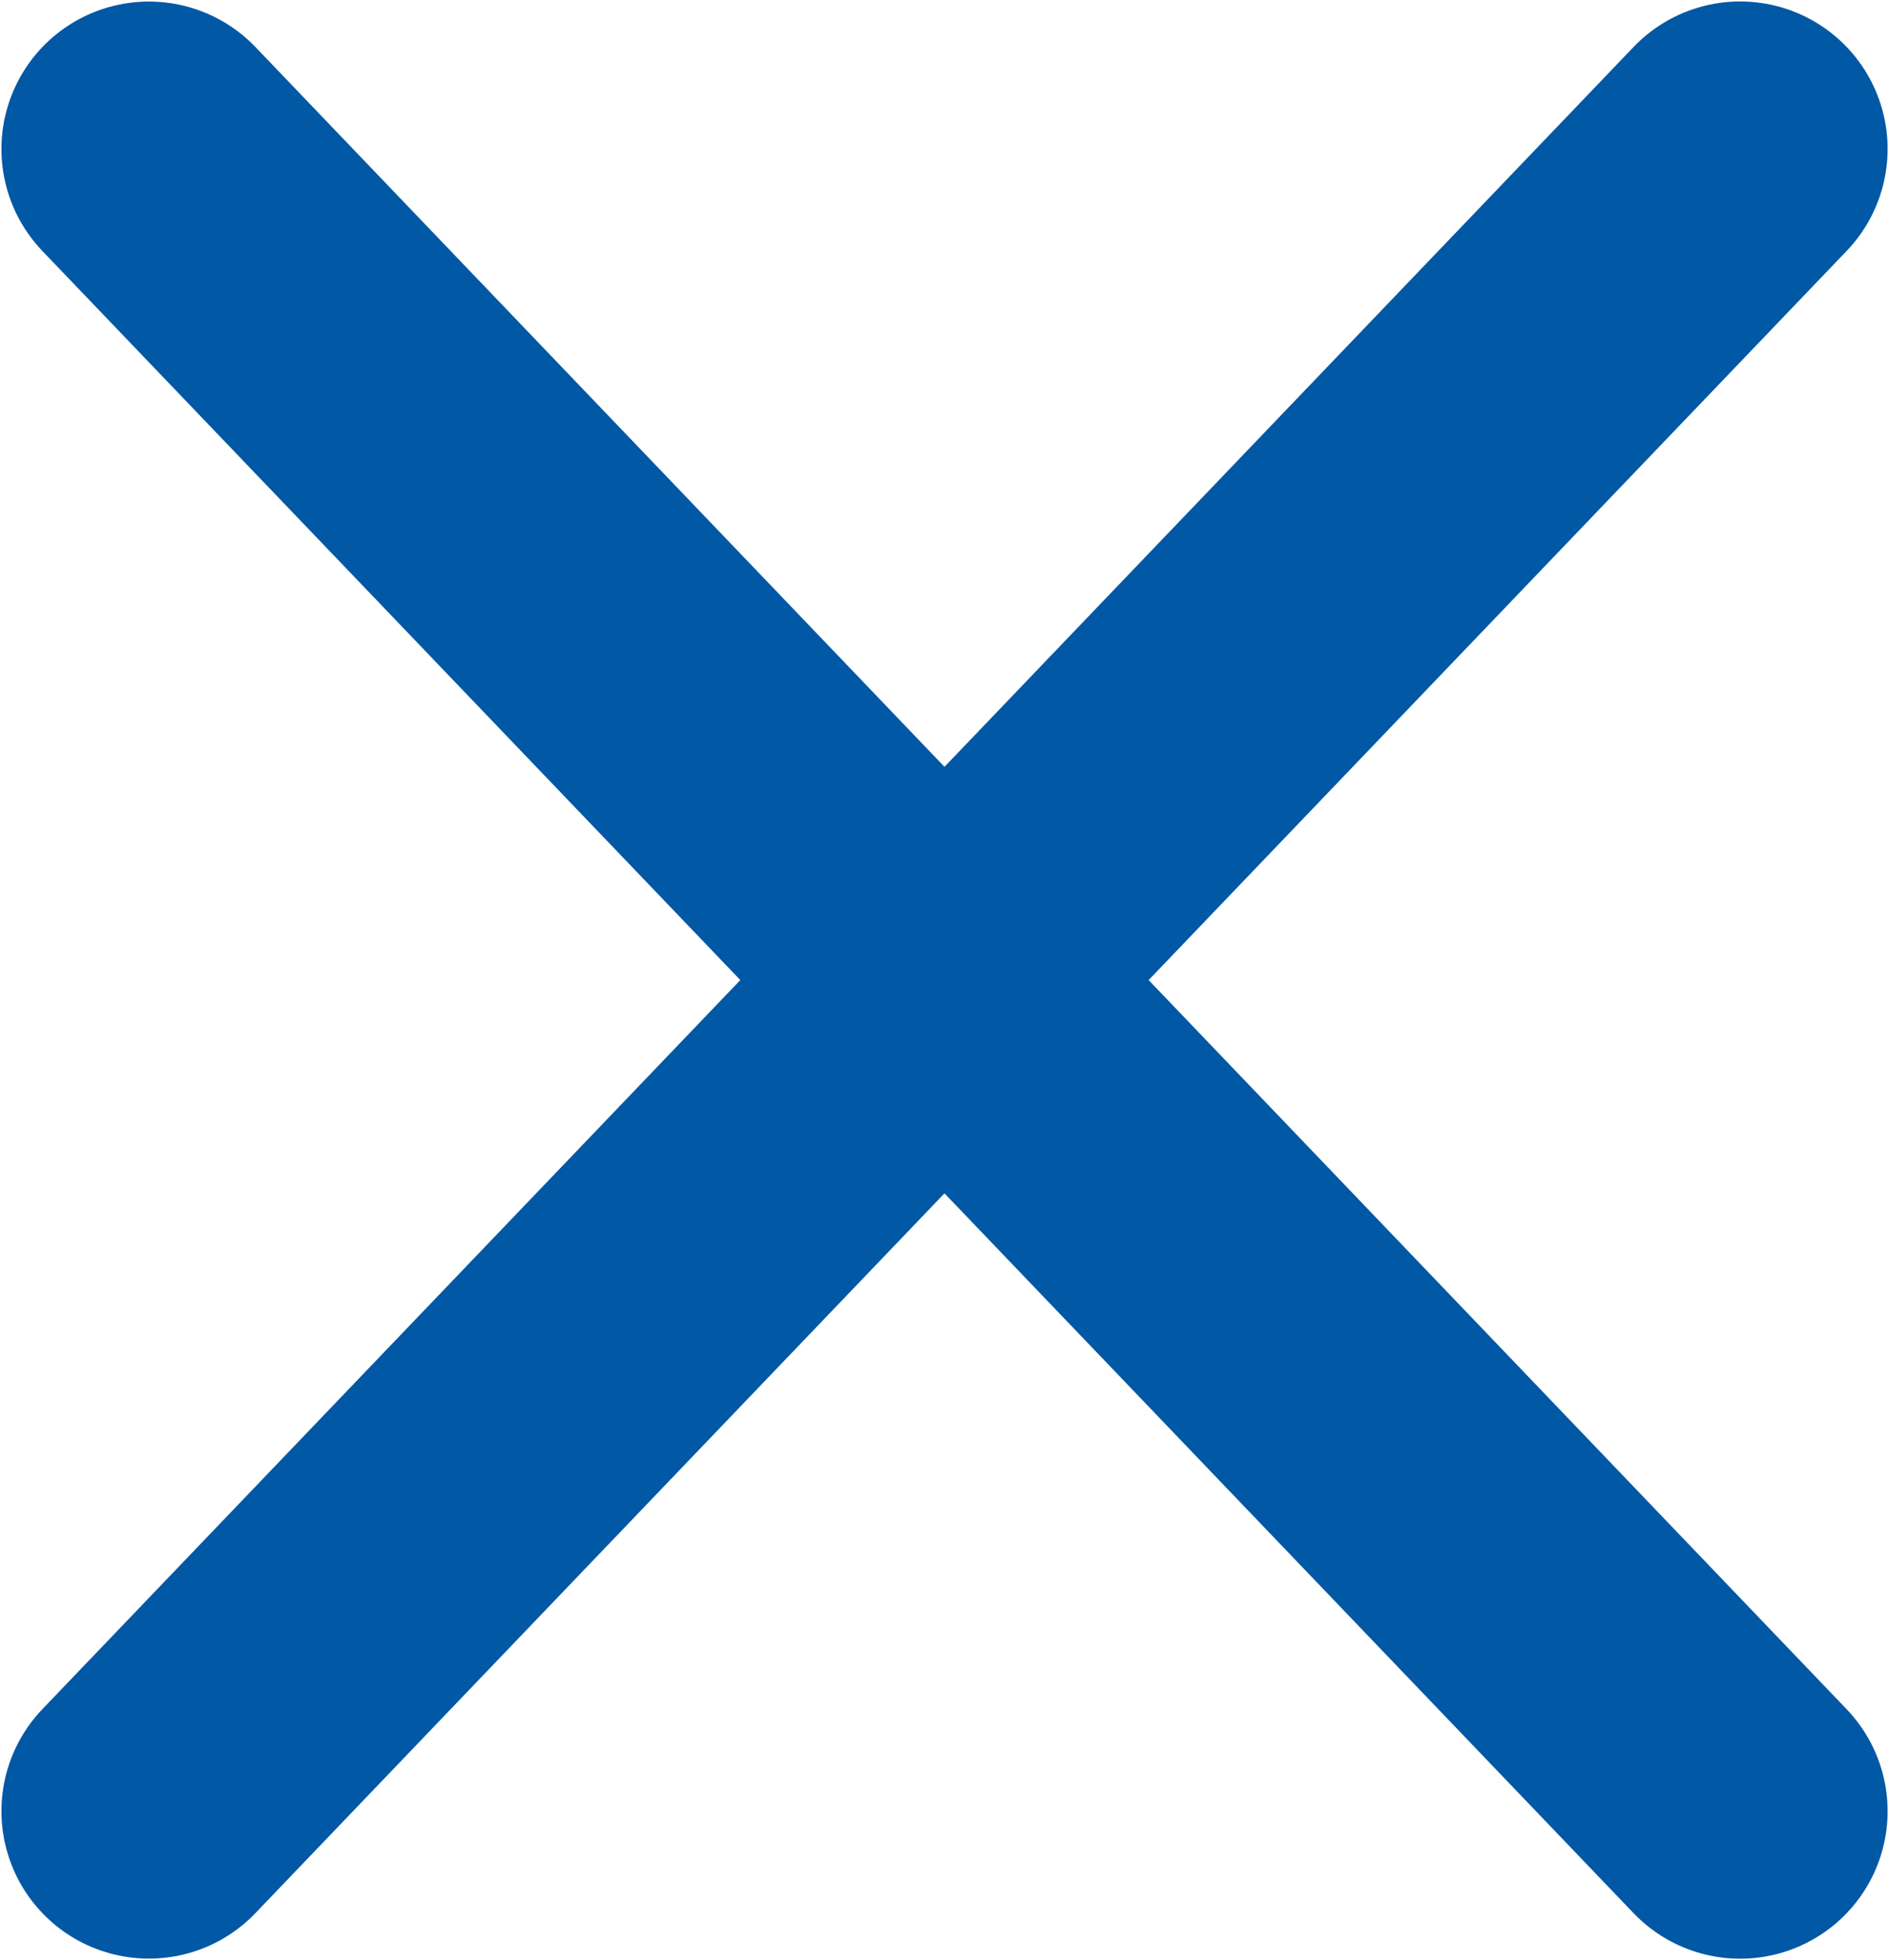 <svg version="1.1" viewBox="0 0 20.699 21.479" xmlns="http://www.w3.org/2000/svg">
		<g transform="translate(1.632 1.634)" label="Layer 1">
				<path d="m-2.5783e-4 -0.001 17.436 18.214" fill="#0158a5" stroke="#0158a5" stroke-linecap="round" stroke-width="3.232"/>
				<path d="m-2.5783e-4 18.212 17.436-18.214" fill="#0158a5" stroke="#0158a5" stroke-linecap="round" stroke-width="3.232"/>
				<title>Layer 1</title>
		</g>
</svg>
